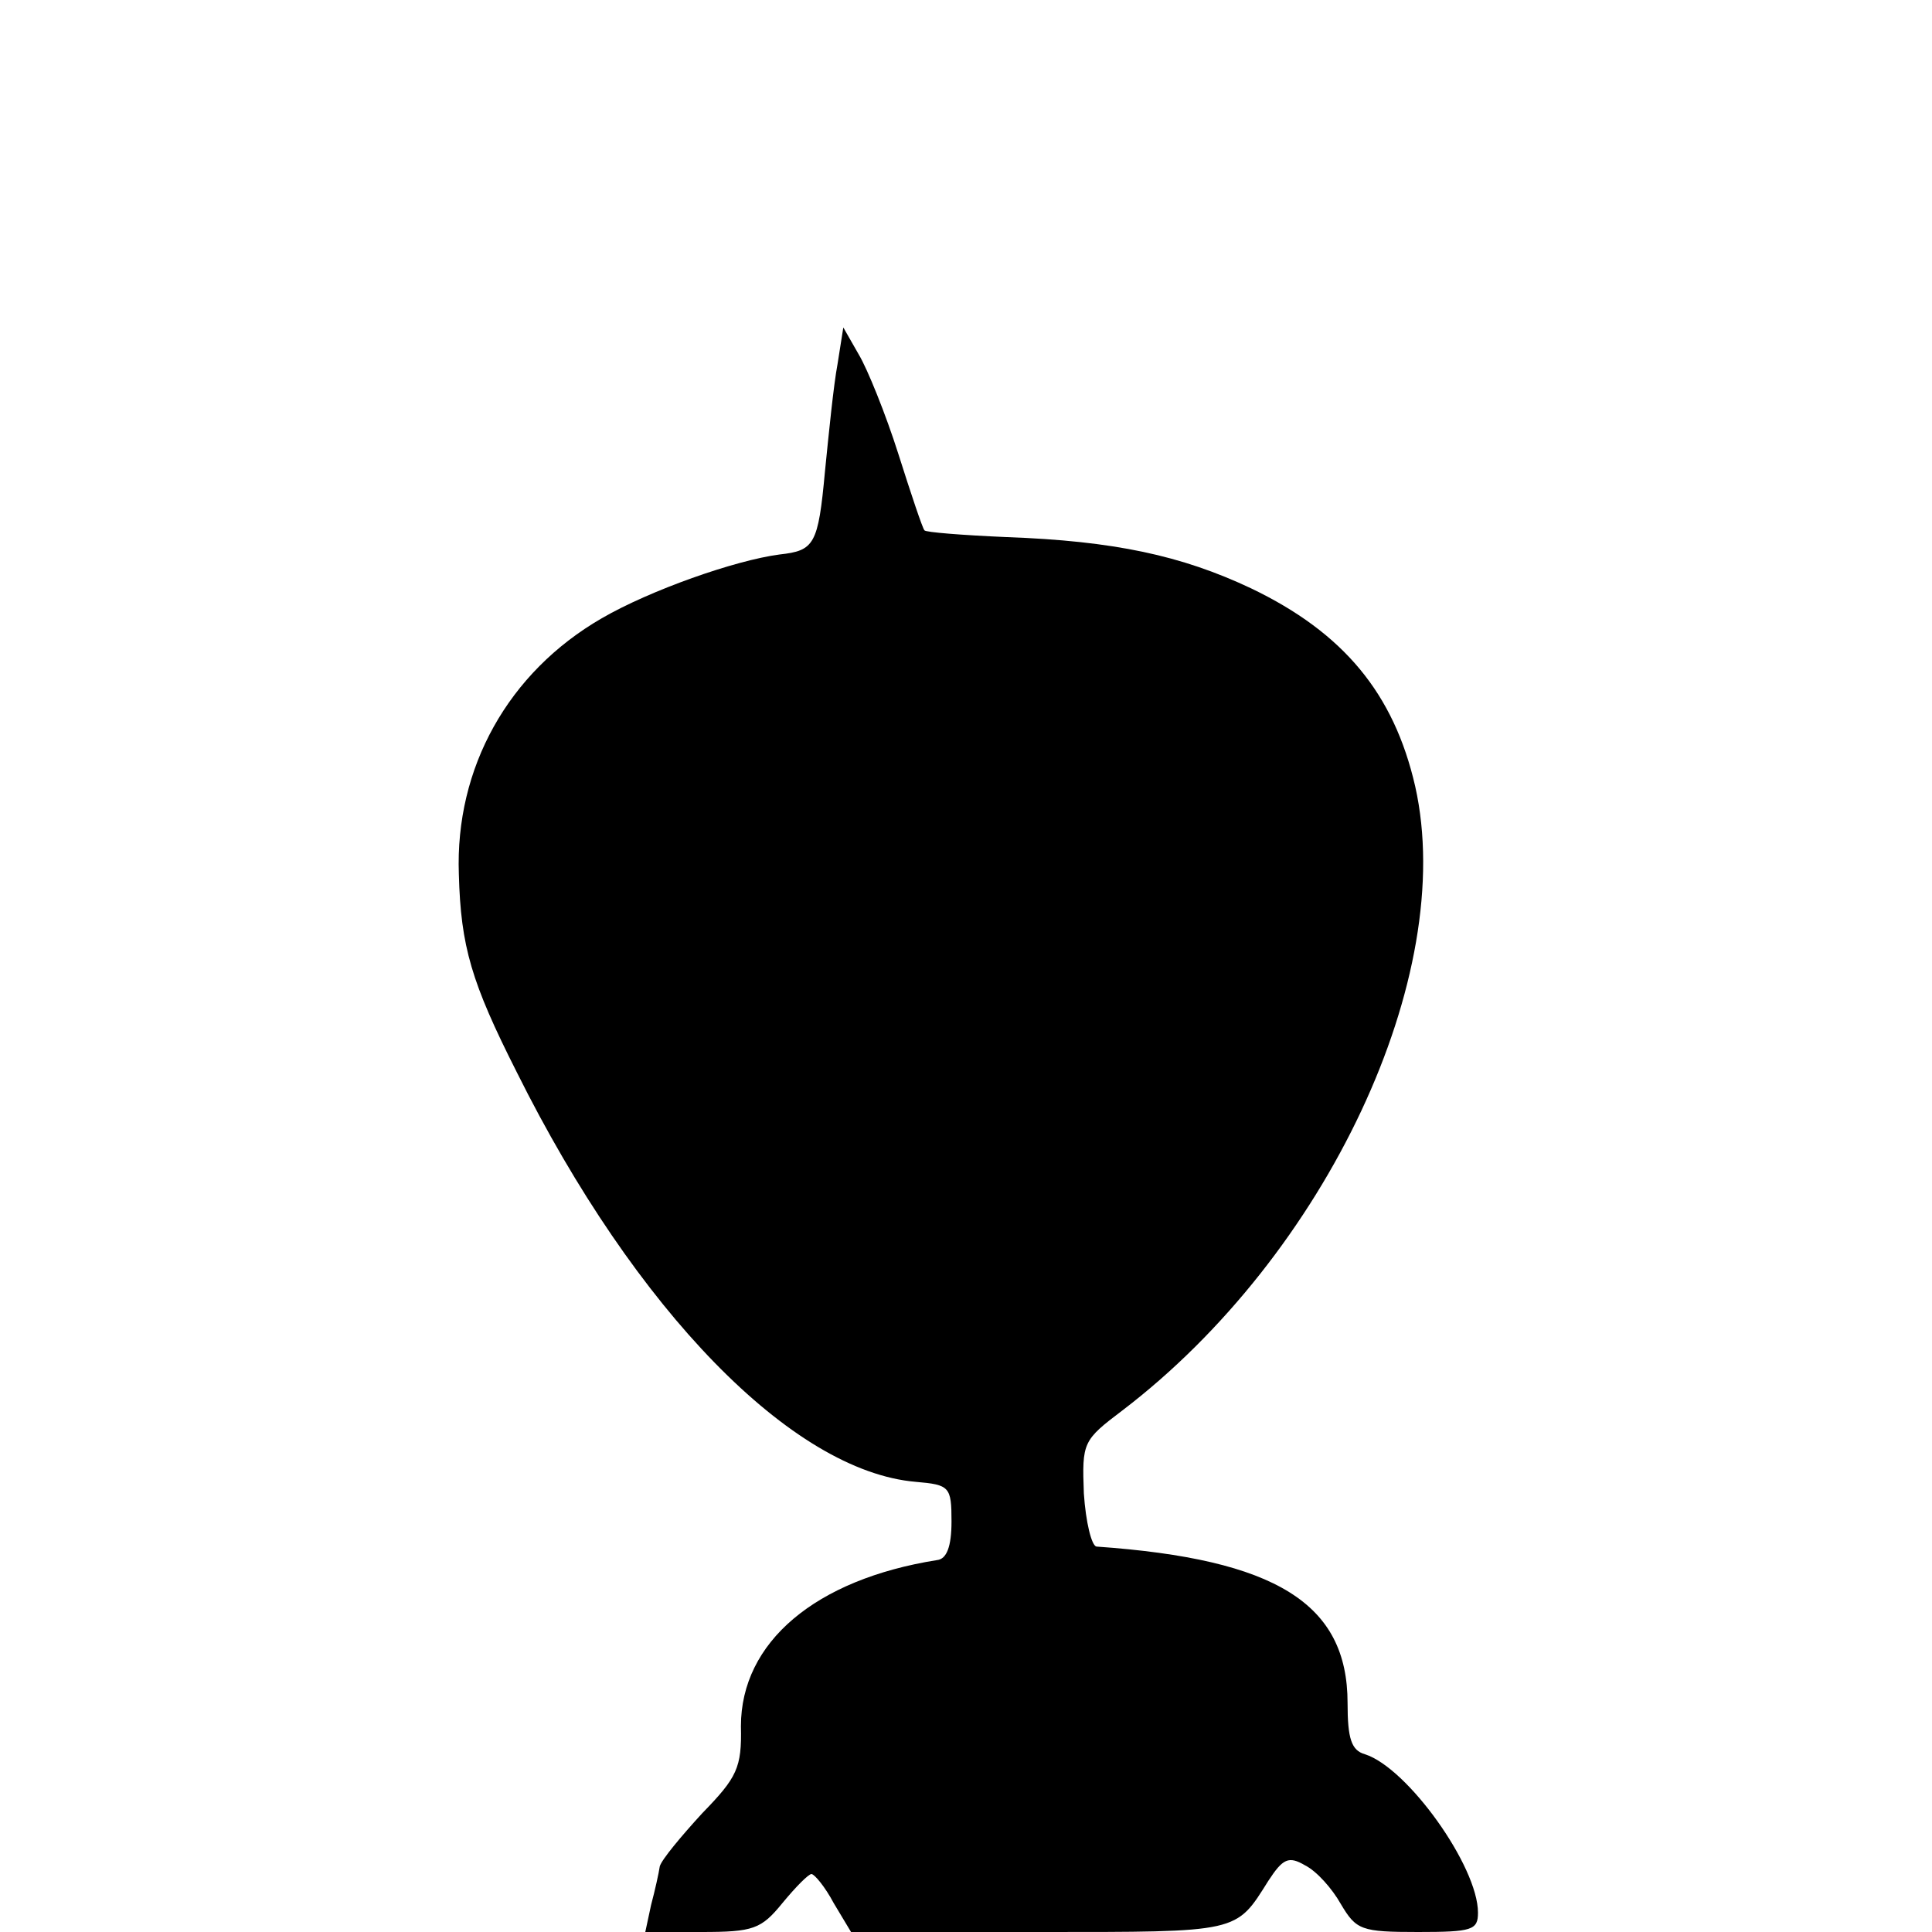 <?xml version="1.0" standalone="no"?>
<!DOCTYPE svg PUBLIC "-//W3C//DTD SVG 20010904//EN"
 "http://www.w3.org/TR/2001/REC-SVG-20010904/DTD/svg10.dtd">
<svg version="1.0" xmlns="http://www.w3.org/2000/svg"
 width="200pt" height="200pt" viewBox="0 0 200 200"
 preserveAspectRatio="xMidYMid meet">
<g transform="translate(0,200) scale(0.1,-0.1)"
fill="#000000" stroke="none">
<path d="M867 1623 c-4 -21 -9 -71 -13 -111 -7 -76 -11 -82 -47 -86 -46 -6
-134 -37 -184 -66 -97 -56 -152 -155 -148 -265 2 -75 13 -112 60 -205 123
-247 285 -413 413 -424 35 -3 37 -5 37 -41 0 -26 -5 -39 -15 -40 -126 -20
-203 -85 -203 -172 1 -43 -4 -53 -40 -90 -22 -24 -42 -48 -44 -55 -1 -7 -5
-25 -9 -40 l-6 -28 58 0 c54 0 62 3 84 30 14 17 27 30 30 30 3 0 14 -13 23
-30 l18 -30 195 0 c208 0 203 -1 237 53 15 23 21 26 38 16 12 -6 28 -24 37
-40 16 -27 21 -29 80 -29 56 0 62 2 62 20 0 48 -73 150 -117 164 -14 4 -18 16
-18 53 0 103 -74 149 -260 162 -5 1 -11 25 -13 55 -2 53 -1 55 40 86 211 161
347 450 303 646 -22 96 -74 159 -170 205 -72 34 -142 49 -253 53 -46 2 -84 5
-85 7 -2 2 -14 38 -27 79 -13 41 -32 88 -41 103 l-16 28 -6 -38z"/>
</g>
</svg>
